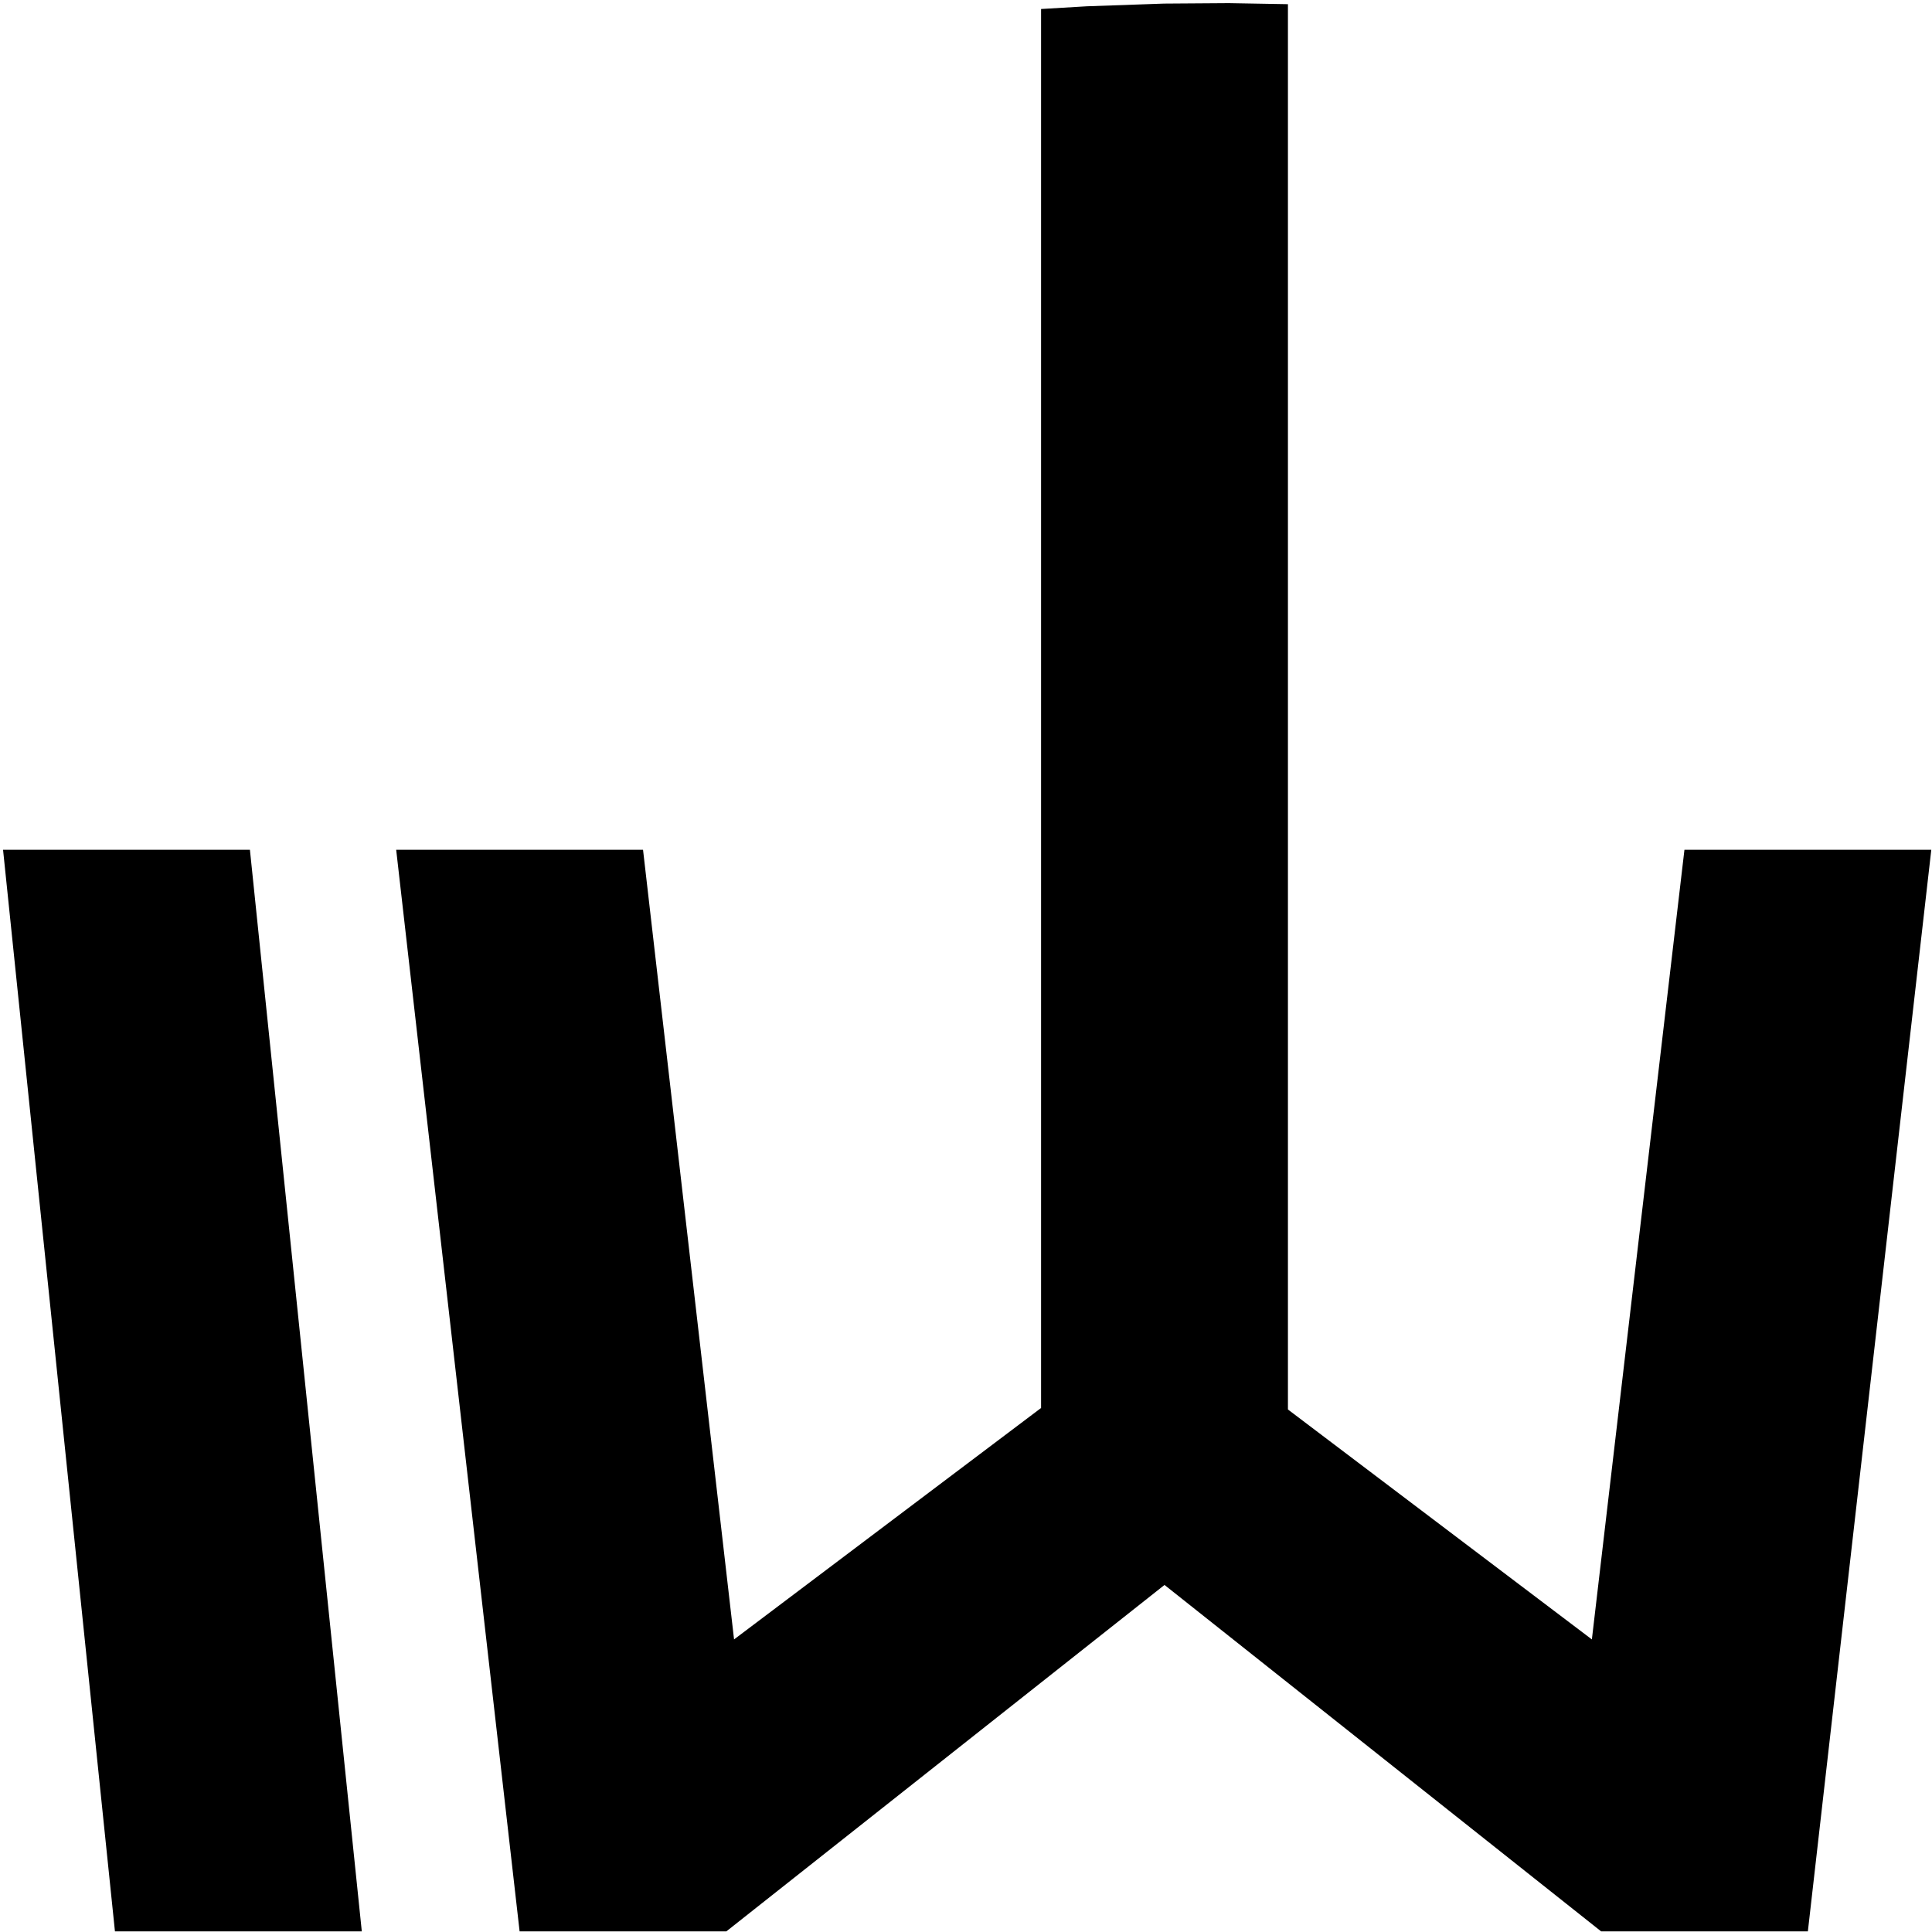 <svg width="513" height="513" viewBox="0 0 513 513" fill="none" xmlns="http://www.w3.org/2000/svg">
<path d="M30.522 512.834L0.812 225.638H66.359L96.068 512.834H30.522Z" fill="black"/>
<path d="M137.97 512.834L105.197 225.638H170.743L194.913 435.312L276.436 373.855V2.392L288.559 1.672L309.052 0.954L326.276 0.834L341.983 1.111L341.983 374.257L422.686 435.312L447.266 225.638H512.813L480.039 512.834H425.144L309.21 420.851L192.865 512.834H137.97Z" fill="black"/>
</svg>
